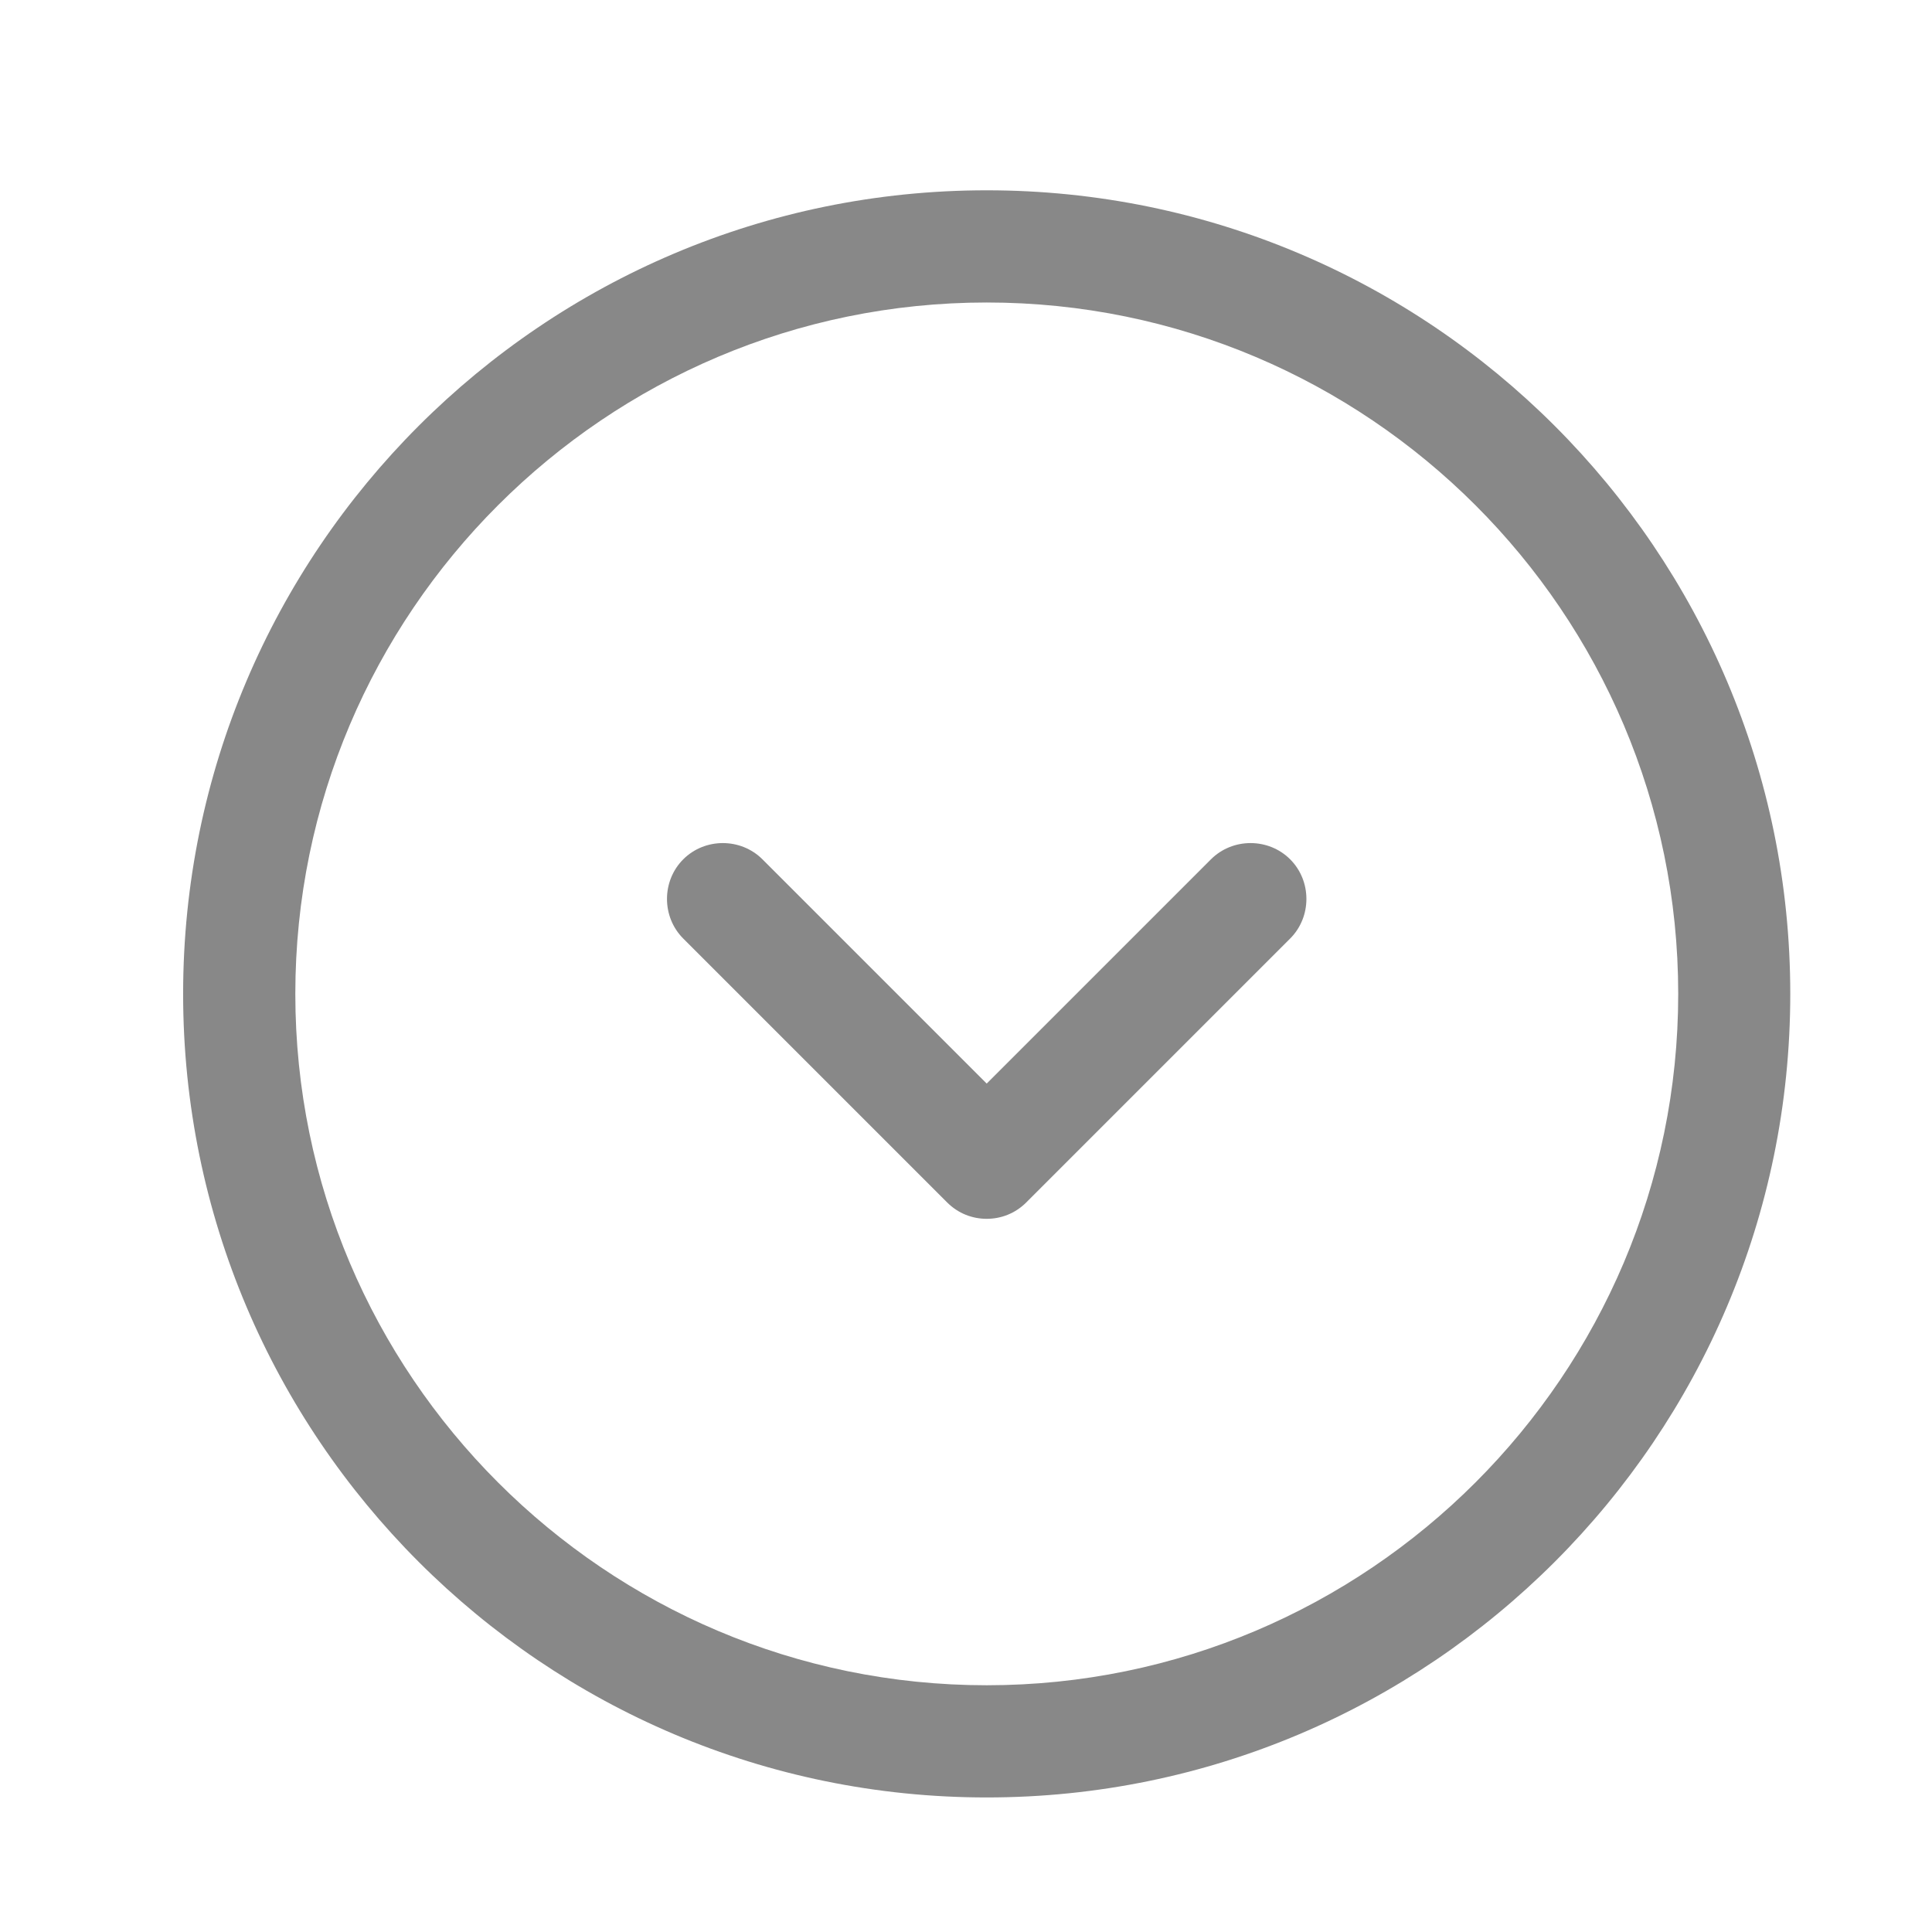 <svg width="14" height="14" viewBox="0 0 14 14" fill="none" xmlns="http://www.w3.org/2000/svg">
    <path d="M7.15 13.025C3.938 13.025 1.327 10.414 1.327 7.202C1.327 3.99 3.938 1.379 7.15 1.379C10.362 1.379 12.973 3.99 12.973 7.202C12.973 10.414 10.362 13.025 7.15 13.025ZM7.15 2.192C4.388 2.192 2.14 4.439 2.14 7.202C2.14 9.964 4.388 12.212 7.15 12.212C9.913 12.212 12.161 9.964 12.161 7.202C12.161 4.439 9.913 2.192 7.15 2.192Z" fill="#888888"/>
    <path d="M7.15 8.832C7.047 8.832 6.944 8.794 6.863 8.713L4.951 6.801C4.794 6.644 4.794 6.384 4.951 6.227C5.108 6.07 5.368 6.07 5.525 6.227L7.15 7.852L8.775 6.227C8.932 6.07 9.192 6.07 9.349 6.227C9.506 6.384 9.506 6.644 9.349 6.801L7.437 8.713C7.356 8.794 7.253 8.832 7.15 8.832Z" fill="#888888"/>
</svg>

